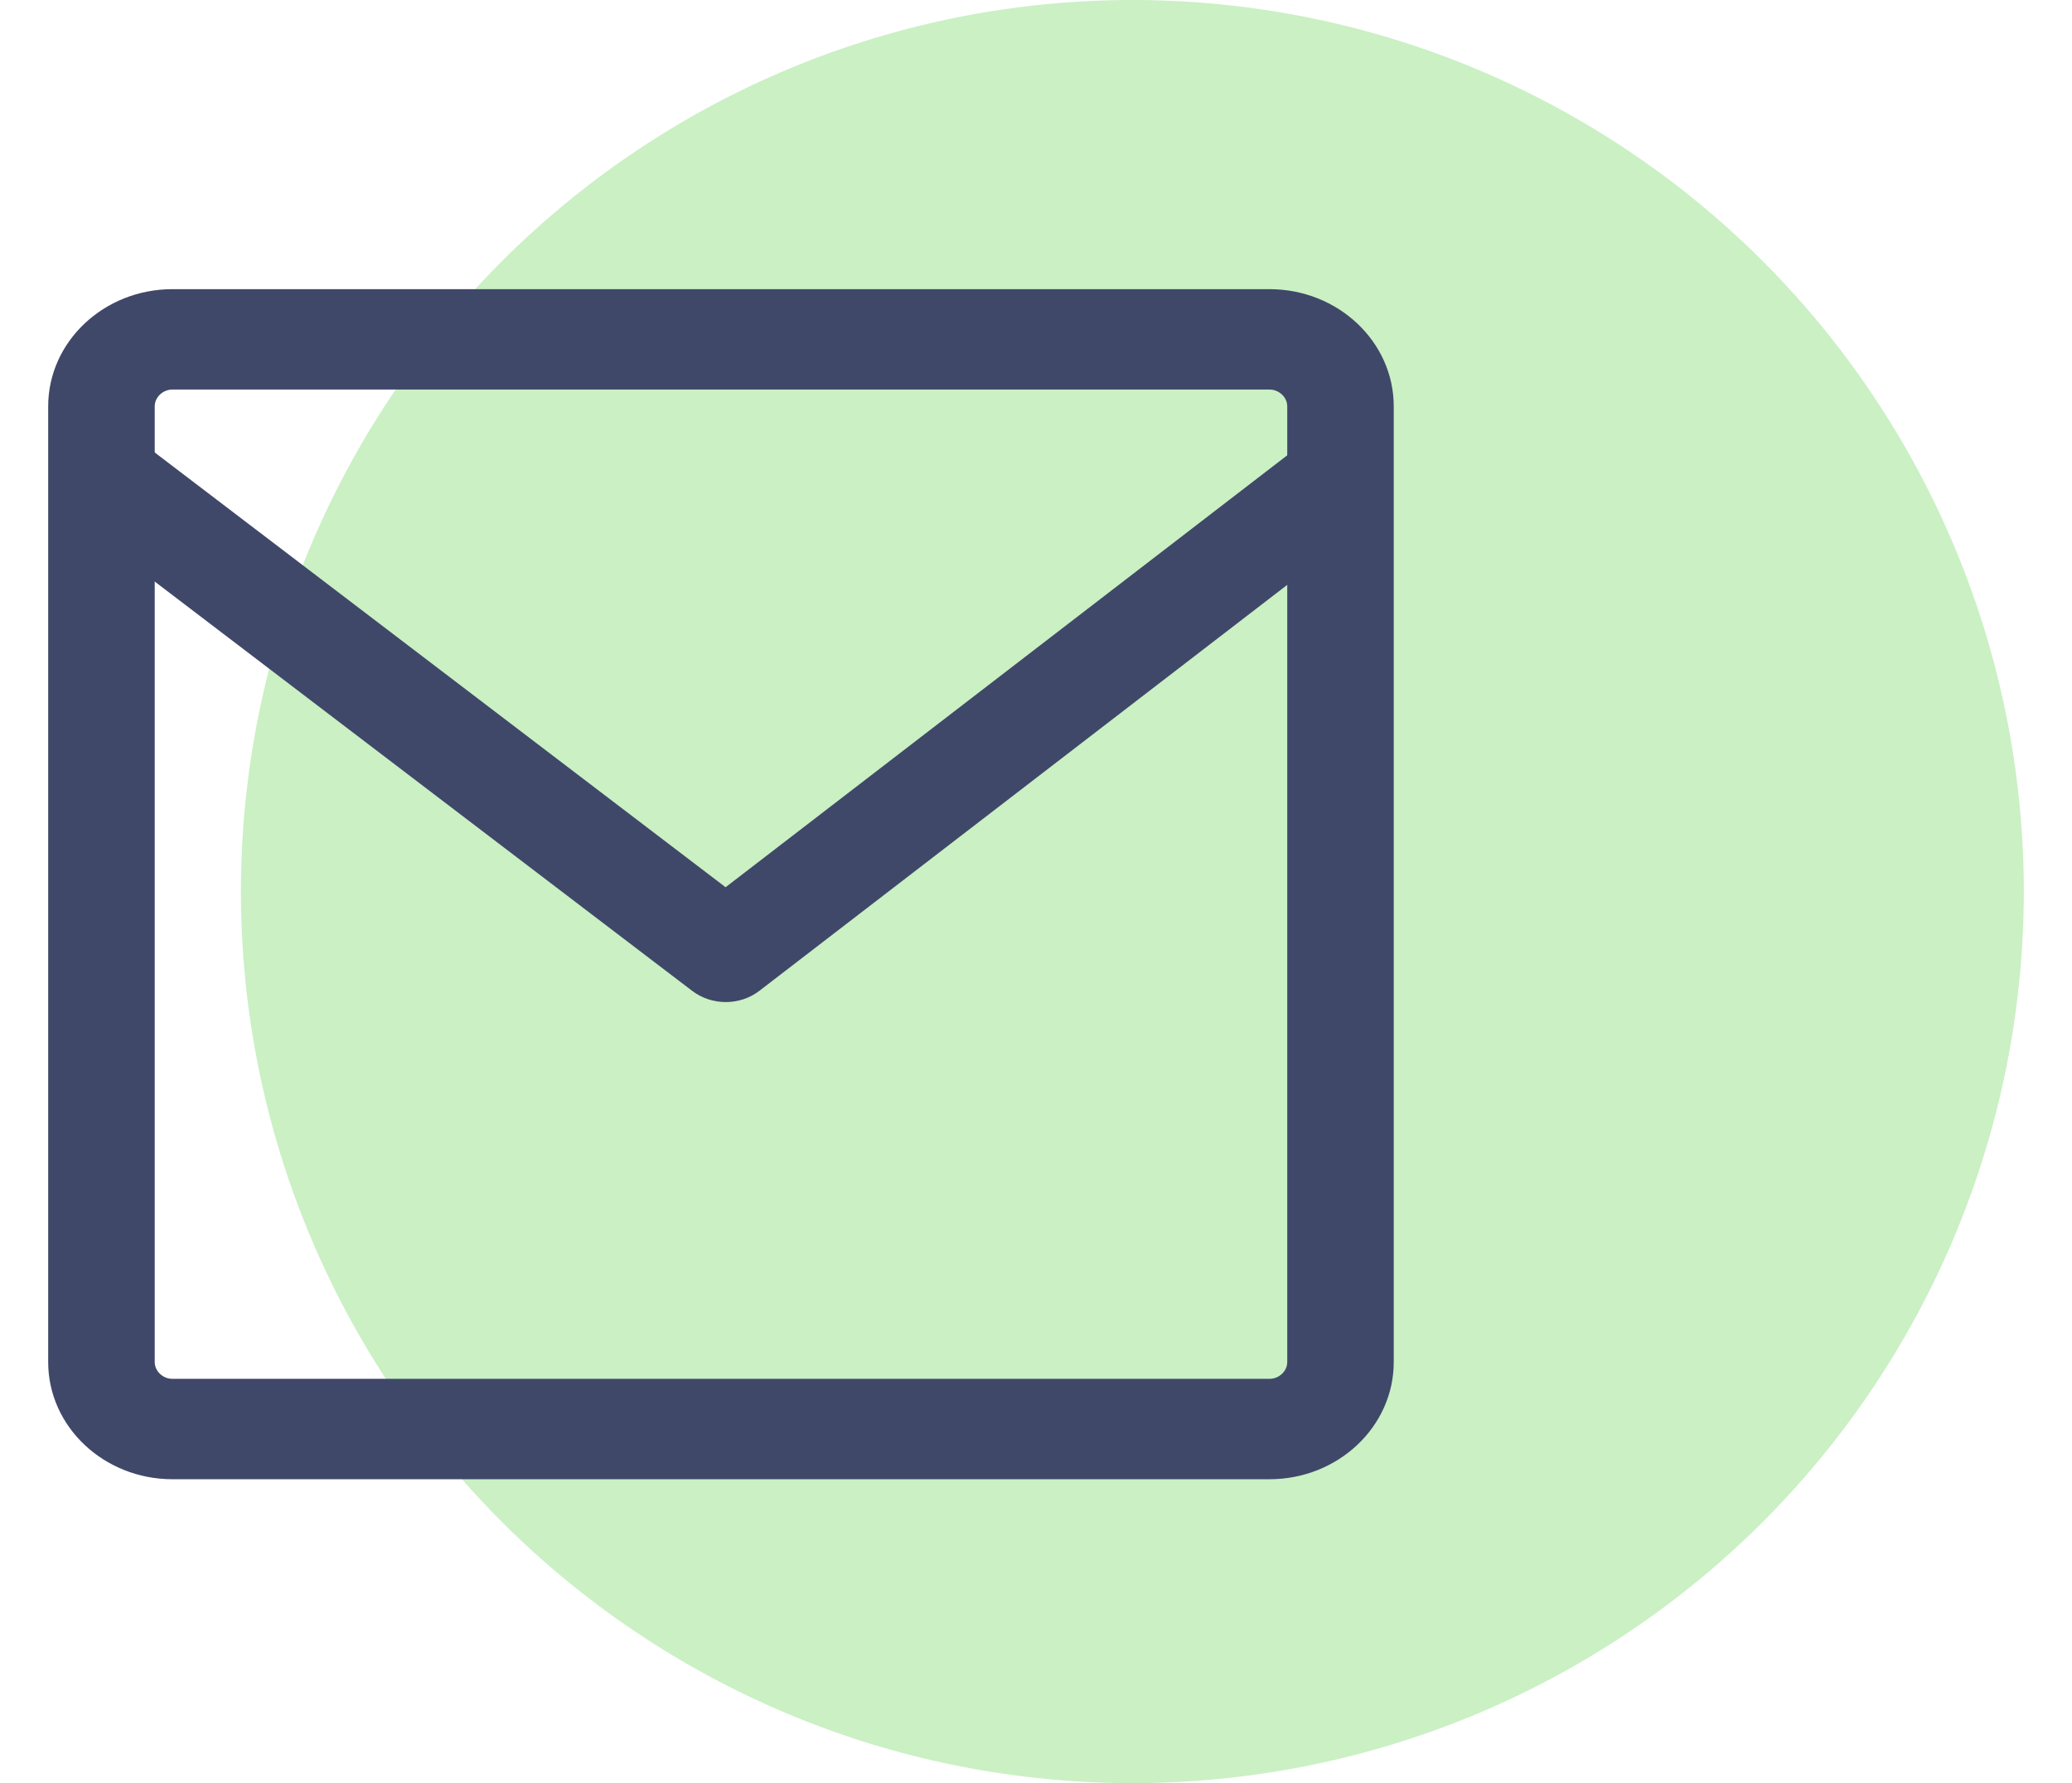 <svg xmlns="http://www.w3.org/2000/svg" width="43" height="37" viewBox="0 0 43 37">
  <g fill="none" fill-rule="evenodd" transform="translate(1)">
    <circle cx="22.5" cy="18.5" r="18.5" fill="#4FCD3A" fill-rule="nonzero" opacity=".3"/>
    <g fill="#3F4869" transform="translate(0 6)">
      <path d="M2.579,2.083 C2.379,2.083 2.211,2.243 2.211,2.431 L2.211,22.264 C2.211,22.451 2.379,22.611 2.579,22.611 L25.345,22.611 C25.545,22.611 25.714,22.451 25.714,22.264 L25.714,2.431 C25.714,2.243 25.545,2.083 25.345,2.083 L2.579,2.083 Z M2.579,24.694 C1.157,24.694 0,23.604 0,22.264 L0,2.431 C0,1.09 1.157,0 2.579,0 L25.345,0 C26.767,0 27.924,1.09 27.924,2.431 L27.924,22.264 C27.924,23.604 26.767,24.694 25.345,24.694 L2.579,24.694 Z"/>
      <path fill-rule="nonzero" d="M14.756,12.941 L13.363,12.944 L14.058,12.41 L14.756,12.941 Z M25.828,3.36 C26.301,2.996 26.997,3.062 27.383,3.508 C27.769,3.954 27.698,4.61 27.225,4.974 L14.76,14.559 C14.355,14.87 13.774,14.871 13.367,14.562 L0.779,4.977 C0.304,4.615 0.23,3.96 0.614,3.512 C0.998,3.065 1.693,2.995 2.168,3.356 L14.058,12.41 L25.828,3.36 Z"/>
    </g>
  </g>
</svg>
